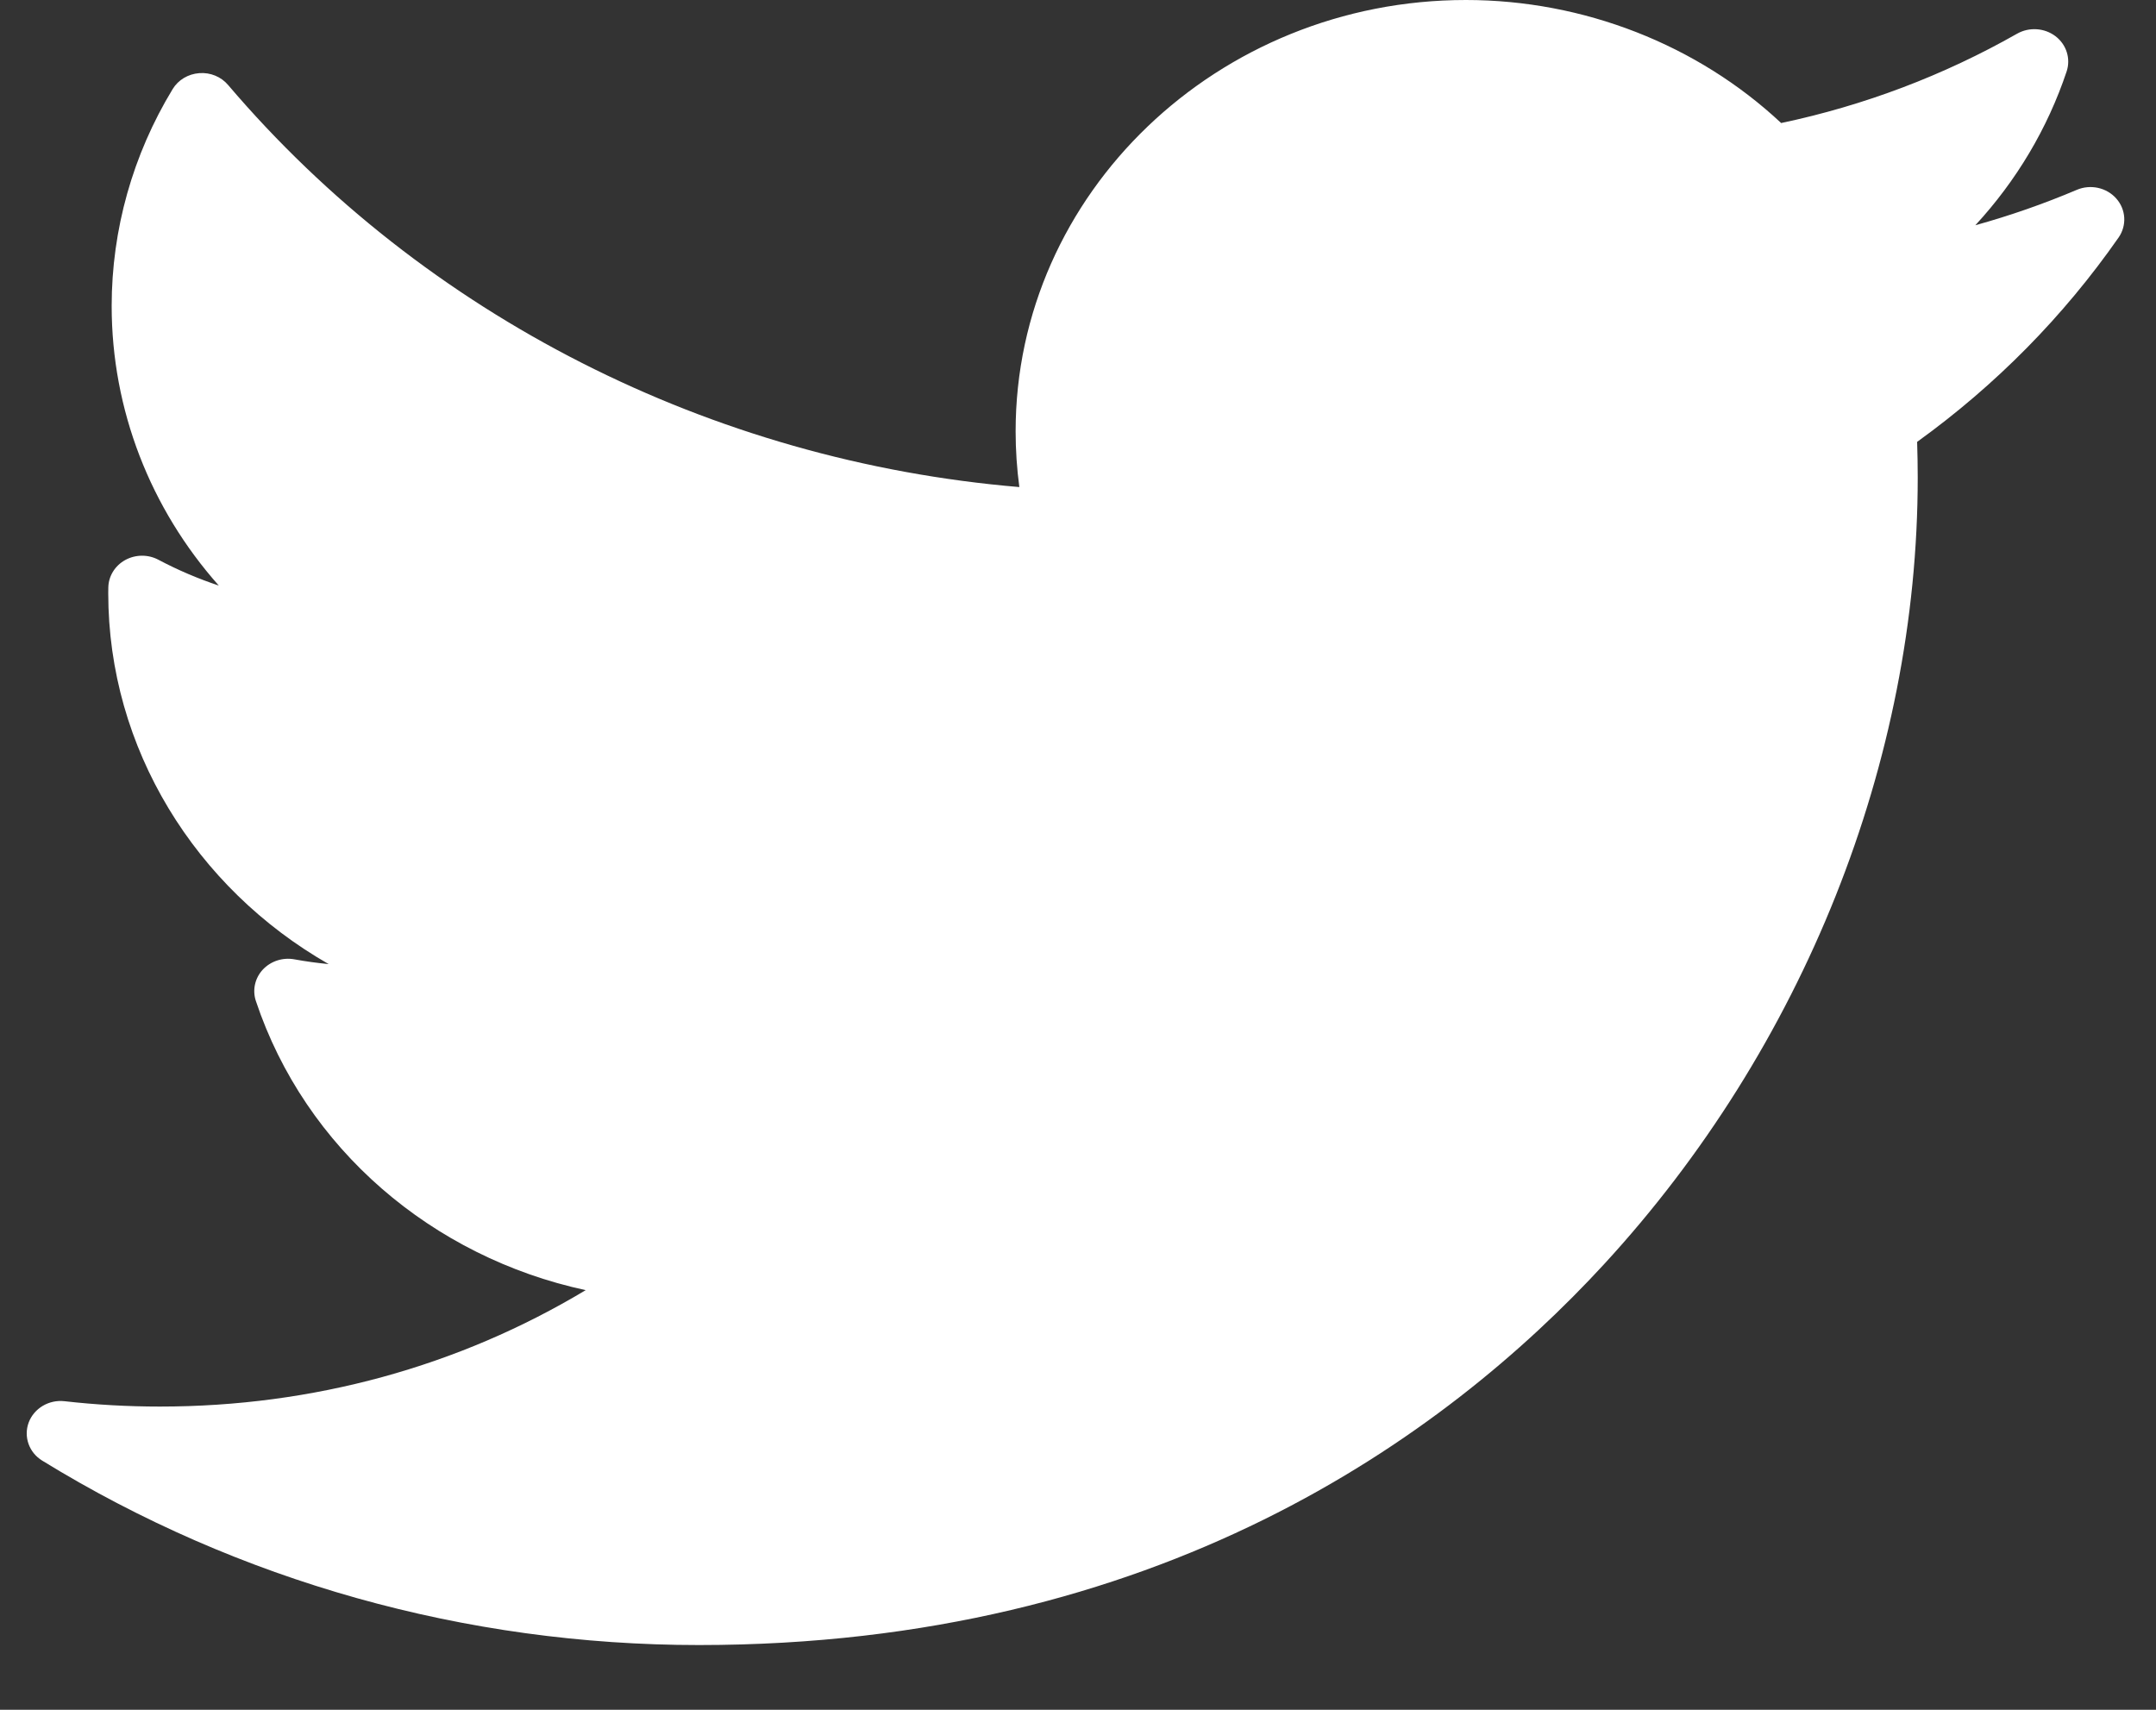 <svg width="29" height="23" viewBox="0 0 29 23" fill="none" xmlns="http://www.w3.org/2000/svg">
<rect x="0" y="0" width="29" height="23" fill="#333333" stroke="none"/>
<path d="M27.934 2.554C27.491 2.742 27.035 2.901 26.57 3.03C27.121 2.433 27.541 1.73 27.798 0.961C27.855 0.789 27.796 0.6 27.648 0.487C27.5 0.375 27.295 0.361 27.132 0.453C26.143 1.015 25.076 1.419 23.958 1.655C22.831 0.6 21.3 0 19.718 0C16.378 0 13.661 2.603 13.661 5.802C13.661 6.054 13.678 6.305 13.711 6.552C9.567 6.203 5.714 4.252 3.068 1.143C2.974 1.032 2.829 0.972 2.68 0.984C2.531 0.995 2.397 1.075 2.322 1.199C1.786 2.081 1.502 3.09 1.502 4.116C1.502 5.514 2.023 6.841 2.943 7.877C2.663 7.784 2.392 7.668 2.133 7.531C1.994 7.456 1.824 7.457 1.685 7.533C1.547 7.609 1.46 7.749 1.457 7.902C1.456 7.927 1.456 7.953 1.456 7.979C1.456 10.066 2.629 11.945 4.421 12.969C4.267 12.954 4.113 12.933 3.96 12.905C3.803 12.876 3.641 12.929 3.534 13.044C3.428 13.159 3.393 13.32 3.442 13.466C4.105 15.451 5.813 16.91 7.878 17.355C6.166 18.383 4.207 18.921 2.151 18.921C1.722 18.921 1.29 18.897 0.868 18.849C0.658 18.825 0.458 18.944 0.386 19.135C0.315 19.326 0.39 19.54 0.569 19.649C3.21 21.272 6.265 22.129 9.401 22.129C15.568 22.129 19.425 19.343 21.576 17.006C24.257 14.093 25.795 10.236 25.795 6.425C25.795 6.265 25.792 6.105 25.787 5.944C26.845 5.181 27.756 4.257 28.497 3.195C28.609 3.033 28.597 2.82 28.467 2.672C28.337 2.523 28.119 2.475 27.934 2.554Z" fill="white"/>
</svg>

